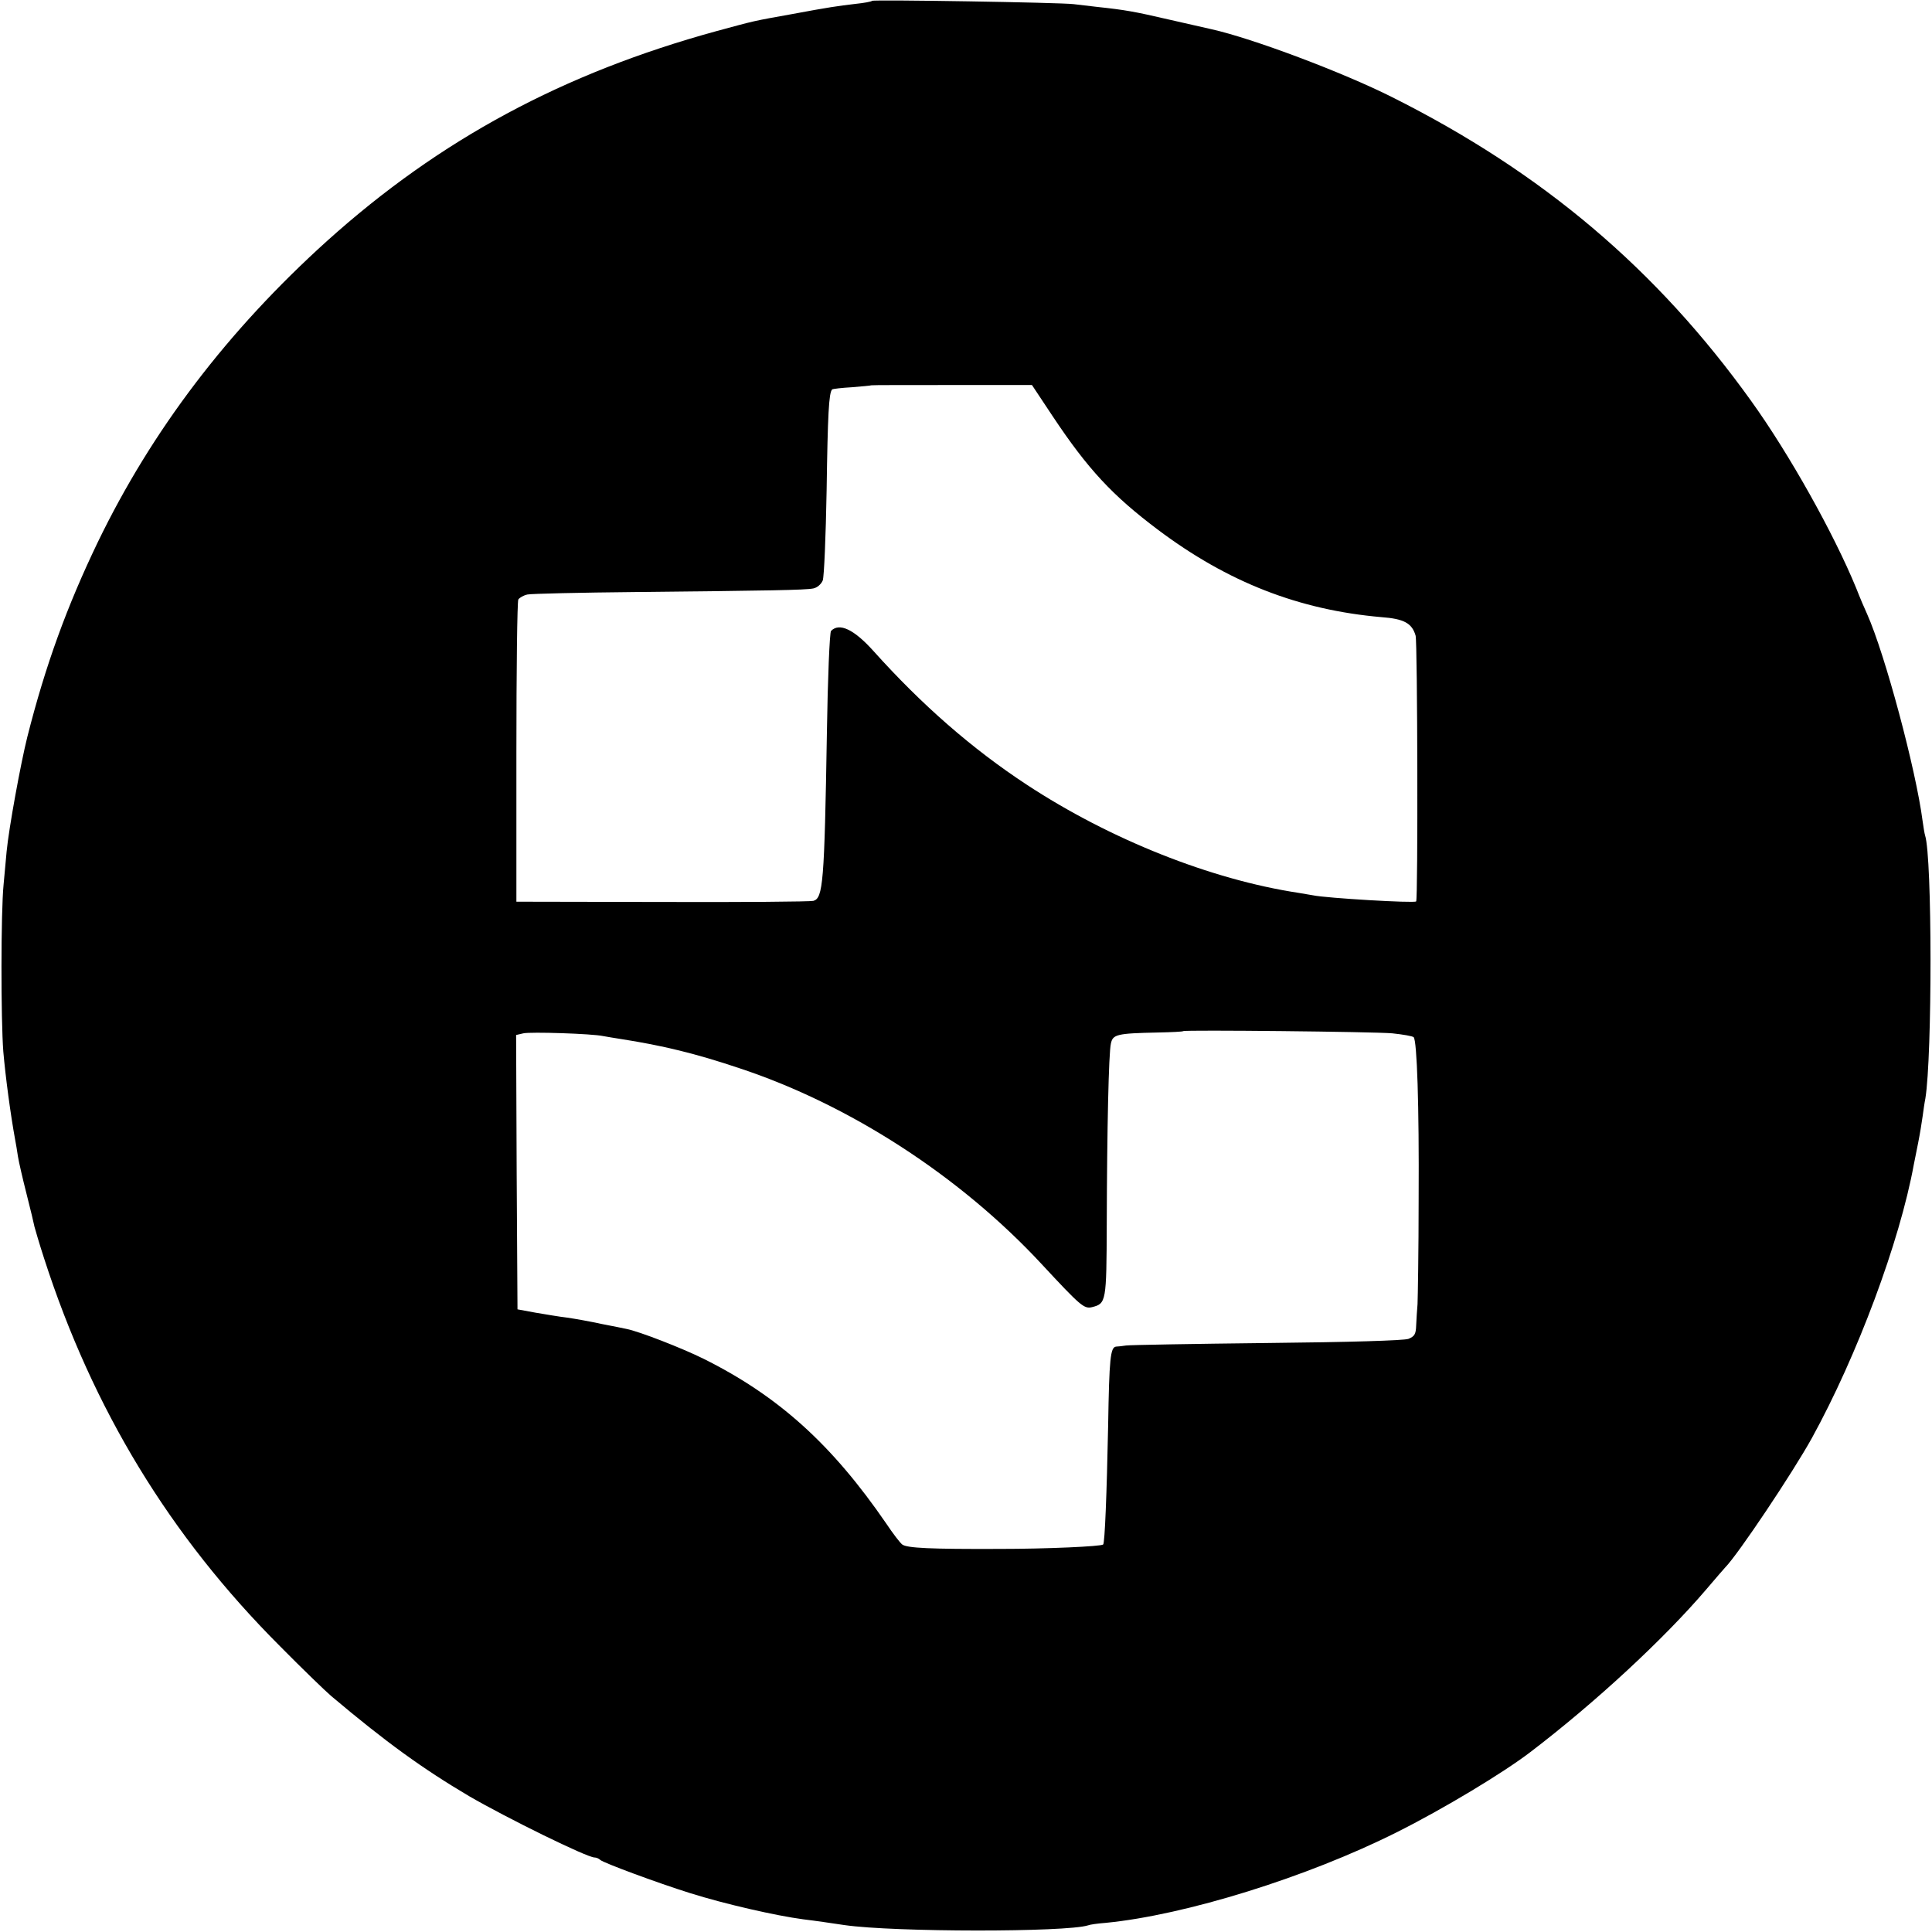 <?xml version="1.0" standalone="no"?>
<!DOCTYPE svg PUBLIC "-//W3C//DTD SVG 20010904//EN"
 "http://www.w3.org/TR/2001/REC-SVG-20010904/DTD/svg10.dtd">
<svg version="1.0" xmlns="http://www.w3.org/2000/svg"
 width="700pt" height="700pt" viewBox="0 0 700 700"
 preserveAspectRatio="xMidYMid meet">
<g transform="translate(0,700) scale(0.1,-0.1)"
fill="#000000" stroke="none">
<path d="M3160 6997 c-3 -3 -30 -8 -60 -11 -67 -8 -96 -12 -230 -37 -145 -26
-131 -23 -275 -62 -554 -152 -1001 -392 -1410 -760 -360 -325 -634 -685 -831
-1092 -111 -231 -189 -444 -255 -705 -24 -96 -67 -331 -75 -415 -2 -22 -7 -76
-11 -120 -10 -99 -10 -489 -1 -605 8 -92 26 -227 43 -320 3 -14 7 -41 10 -60
3 -19 17 -80 31 -135 14 -55 27 -109 29 -120 3 -11 18 -63 35 -115 176 -545
455 -1005 855 -1405 82 -83 166 -164 185 -180 198 -167 331 -263 500 -363 138
-80 427 -222 454 -222 7 0 16 -4 21 -9 13 -11 204 -82 325 -120 127 -40 312
-82 410 -95 19 -2 53 -7 75 -10 22 -3 56 -8 75 -11 182 -26 802 -26 882 -1 7
3 36 7 63 9 290 28 732 166 1055 328 170 85 387 216 485 291 236 180 484 410
636 588 35 41 66 77 69 80 46 46 246 345 315 470 164 298 318 711 369 990 3
14 10 50 16 80 6 30 13 73 16 95 3 22 7 51 10 65 25 154 25 874 -1 953 -2 6
-6 30 -9 52 -24 186 -136 604 -201 750 -8 17 -26 59 -40 95 -81 197 -242 485
-380 677 -342 477 -756 828 -1301 1101 -179 90 -506 213 -654 246 -14 3 -83
19 -154 35 -125 29 -158 35 -261 46 -27 3 -66 8 -85 10 -48 6 -725 17 -730 12z
m654 -1505 c127 -191 216 -287 381 -411 254 -191 512 -291 810 -317 82 -6 111
-22 124 -67 7 -24 9 -956 2 -963 -6 -7 -326 12 -373 22 -13 2 -36 6 -53 9
-317 48 -684 194 -985 392 -198 130 -380 289 -555 484 -71 79 -124 104 -154
73 -5 -5 -12 -171 -15 -369 -9 -545 -14 -599 -49 -609 -12 -3 -259 -5 -549 -4
l-527 1 0 541 c0 297 3 547 7 554 5 7 19 15 33 18 13 3 191 7 394 9 484 5 612
7 642 13 14 3 28 15 34 29 5 14 11 160 14 326 4 274 8 354 20 366 2 2 35 6 72
8 37 3 69 6 70 7 1 1 132 1 292 1 l290 0 75 -113z m1231 -2236 c38 -4 73 -10
77 -14 12 -13 20 -244 18 -587 0 -187 -3 -358 -4 -380 -2 -22 -4 -57 -5 -78
-1 -31 -6 -39 -28 -48 -17 -6 -214 -12 -513 -15 -267 -3 -496 -7 -510 -9 -14
-2 -30 -4 -36 -4 -21 -2 -25 -43 -29 -286 -5 -248 -12 -425 -18 -431 -7 -7
-204 -16 -377 -16 -248 -1 -334 3 -351 16 -8 6 -34 40 -58 76 -197 287 -391
462 -662 597 -79 39 -233 99 -279 108 -8 2 -49 10 -90 18 -41 9 -97 19 -125
23 -27 3 -79 12 -115 18 l-65 12 -3 497 -2 497 26 6 c25 6 249 -1 290 -10 12
-2 39 -7 60 -10 155 -24 274 -53 432 -106 400 -132 801 -392 1096 -710 142
-153 154 -163 183 -156 51 13 52 19 53 300 1 349 7 620 15 655 7 33 21 37 170
40 49 1 91 3 92 5 5 5 692 -2 758 -8z"/>
</g>
</svg>

